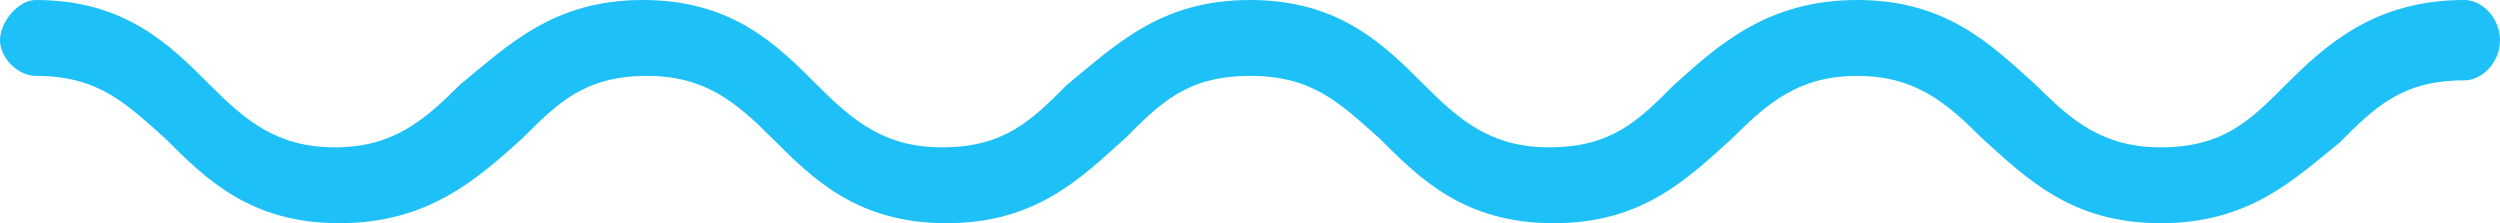 <?xml version="1.0" encoding="utf-8"?>
<!-- Generator: Adobe Illustrator 18.0.0, SVG Export Plug-In . SVG Version: 6.00 Build 0)  -->
<!DOCTYPE svg PUBLIC "-//W3C//DTD SVG 1.1//EN" "http://www.w3.org/Graphics/SVG/1.1/DTD/svg11.dtd">
<svg version="1.1" id="Layer_1" xmlns="http://www.w3.org/2000/svg" xmlns:xlink="http://www.w3.org/1999/xlink" x="0px" y="0px"
	 viewBox="0 0 56 5" enable-background="new 0 0 56 5" xml:space="preserve">
<path fill="#1DC1F8" d="M48.4,5c-2,0-3-1-4-1.9c-0.8-0.8-1.5-1.4-2.8-1.4s-2,0.6-2.8,1.4C37.8,4,36.8,5,34.8,5c-2,0-3-1-3.9-1.9
	C30,2.3,29.4,1.7,28,1.7c-1.4,0-2,0.6-2.8,1.4C24.2,4,23.2,5,21.2,5c-2,0-3-1-3.9-1.9c-0.8-0.8-1.5-1.4-2.8-1.4
	c-1.4,0-2,0.6-2.8,1.4C10.7,4,9.6,5,7.6,5c-2,0-3-1-3.9-1.9C2.8,2.3,2.2,1.7,0.8,1.7C0.4,1.7,0,1.3,0,0.9S0.4,0,0.8,0
	c2,0,3,1,3.9,1.9c0.8,0.8,1.5,1.4,2.8,1.4s2-0.6,2.8-1.4C11.4,1,12.4,0,14.4,0c2,0,3,1,3.9,1.9c0.8,0.8,1.5,1.4,2.8,1.4
	c1.4,0,2-0.6,2.8-1.4C25,1,26,0,28,0c2,0,3,1,3.9,1.9c0.8,0.8,1.5,1.4,2.8,1.4c1.4,0,2-0.6,2.8-1.4C38.5,1,39.6,0,41.6,0s3,1,4,1.9
	c0.8,0.8,1.5,1.4,2.8,1.4c1.4,0,2-0.6,2.8-1.4C52.1,1,53.2,0,55.2,0C55.6,0,56,0.4,56,0.9s-0.4,0.9-0.8,0.9c-1.4,0-2,0.6-2.8,1.4
	C51.4,4,50.4,5,48.4,5z"/>
</svg>
